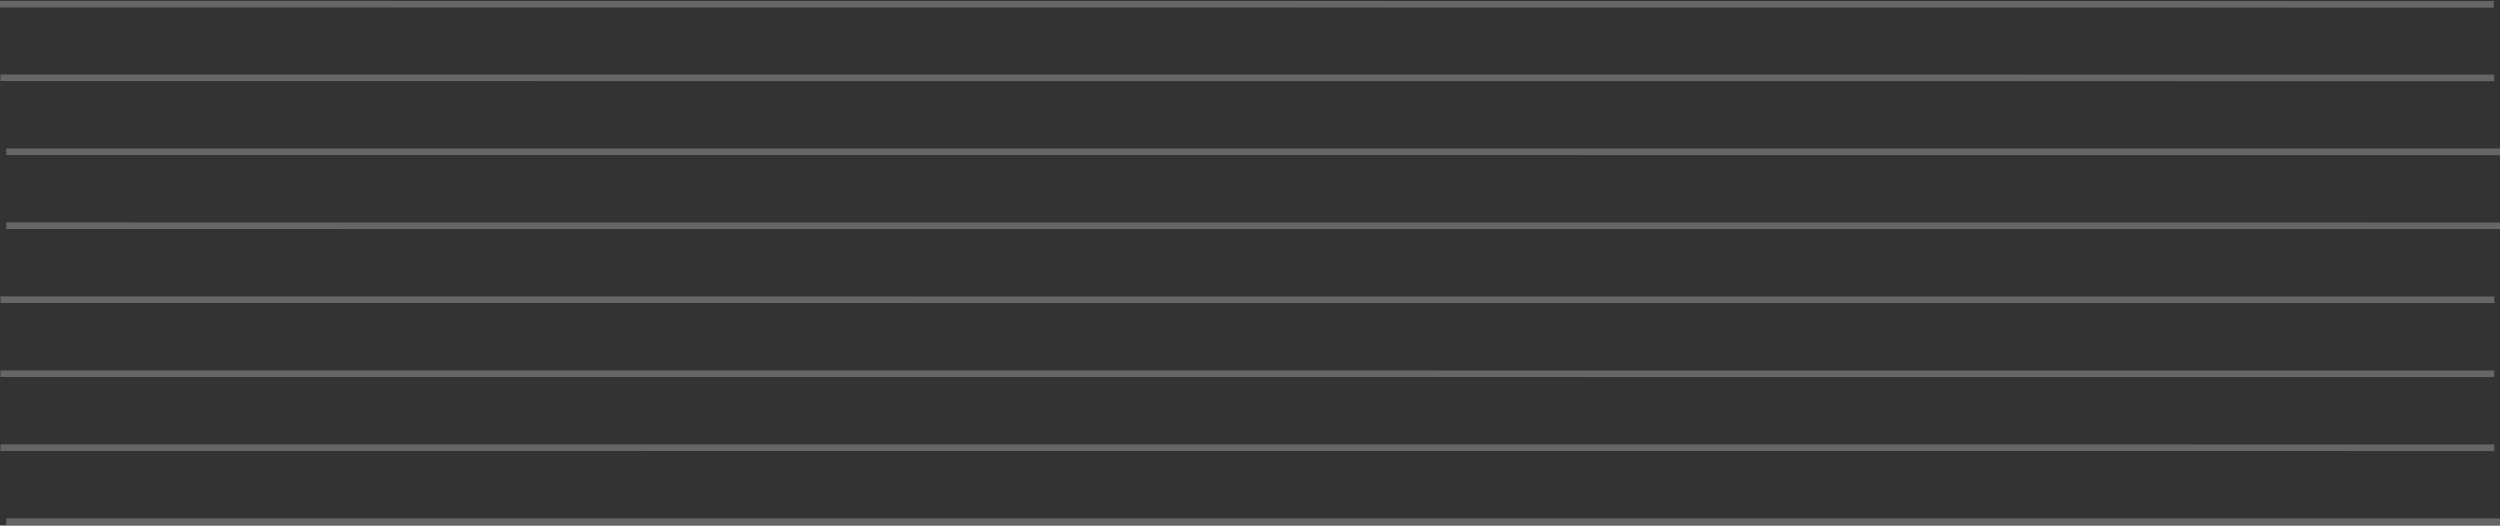 <svg width="1137" height="239" viewBox="0 0 1137 239" fill="none" xmlns="http://www.w3.org/2000/svg">
<rect x="0" y="0" width="1137" height="239" fill="#333333" stroke="none"/>
<line y1="-1.5" x2="1134.17" y2="-1.5" transform="matrix(1 4.01864e-05 -0 1 0.216 36.875)" stroke="white" stroke-opacity="0.25" stroke-width="3"/>
<line y1="-1.5" x2="1134.17" y2="-1.5" transform="matrix(1 3.02793e-05 -0 1 2.835 70.518)" stroke="white" stroke-opacity="0.25" stroke-width="3"/>
<line y1="-1.5" x2="1134.17" y2="-1.5" transform="matrix(1 3.02793e-05 -0 1 2.835 104.16)" stroke="white" stroke-opacity="0.25" stroke-width="3"/>
<line y1="-1.5" x2="1134.17" y2="-1.5" transform="matrix(1 4.01864e-05 -0 1 0.216 137.803)" stroke="white" stroke-opacity="0.25" stroke-width="3"/>
<line y1="-1.5" x2="1134.17" y2="-1.5" transform="matrix(1 7.38399e-05 -0 1 0 3.396)" stroke="white" stroke-opacity="0.25" stroke-width="3"/>
<line y1="-1.5" x2="1134.17" y2="-1.5" transform="matrix(1 4.01864e-05 -0 1 0.216 171.446)" stroke="white" stroke-opacity="0.25" stroke-width="3"/>
<line y1="-1.5" x2="1134.17" y2="-1.5" transform="matrix(1 4.01864e-05 -0 1 0.216 205.088)" stroke="white" stroke-opacity="0.25" stroke-width="3"/>
<line y1="-1.5" x2="1134.17" y2="-1.5" transform="matrix(1 3.02793e-05 -0 1 2.835 238.731)" stroke="white" stroke-opacity="0.25" stroke-width="3"/>
</svg>
